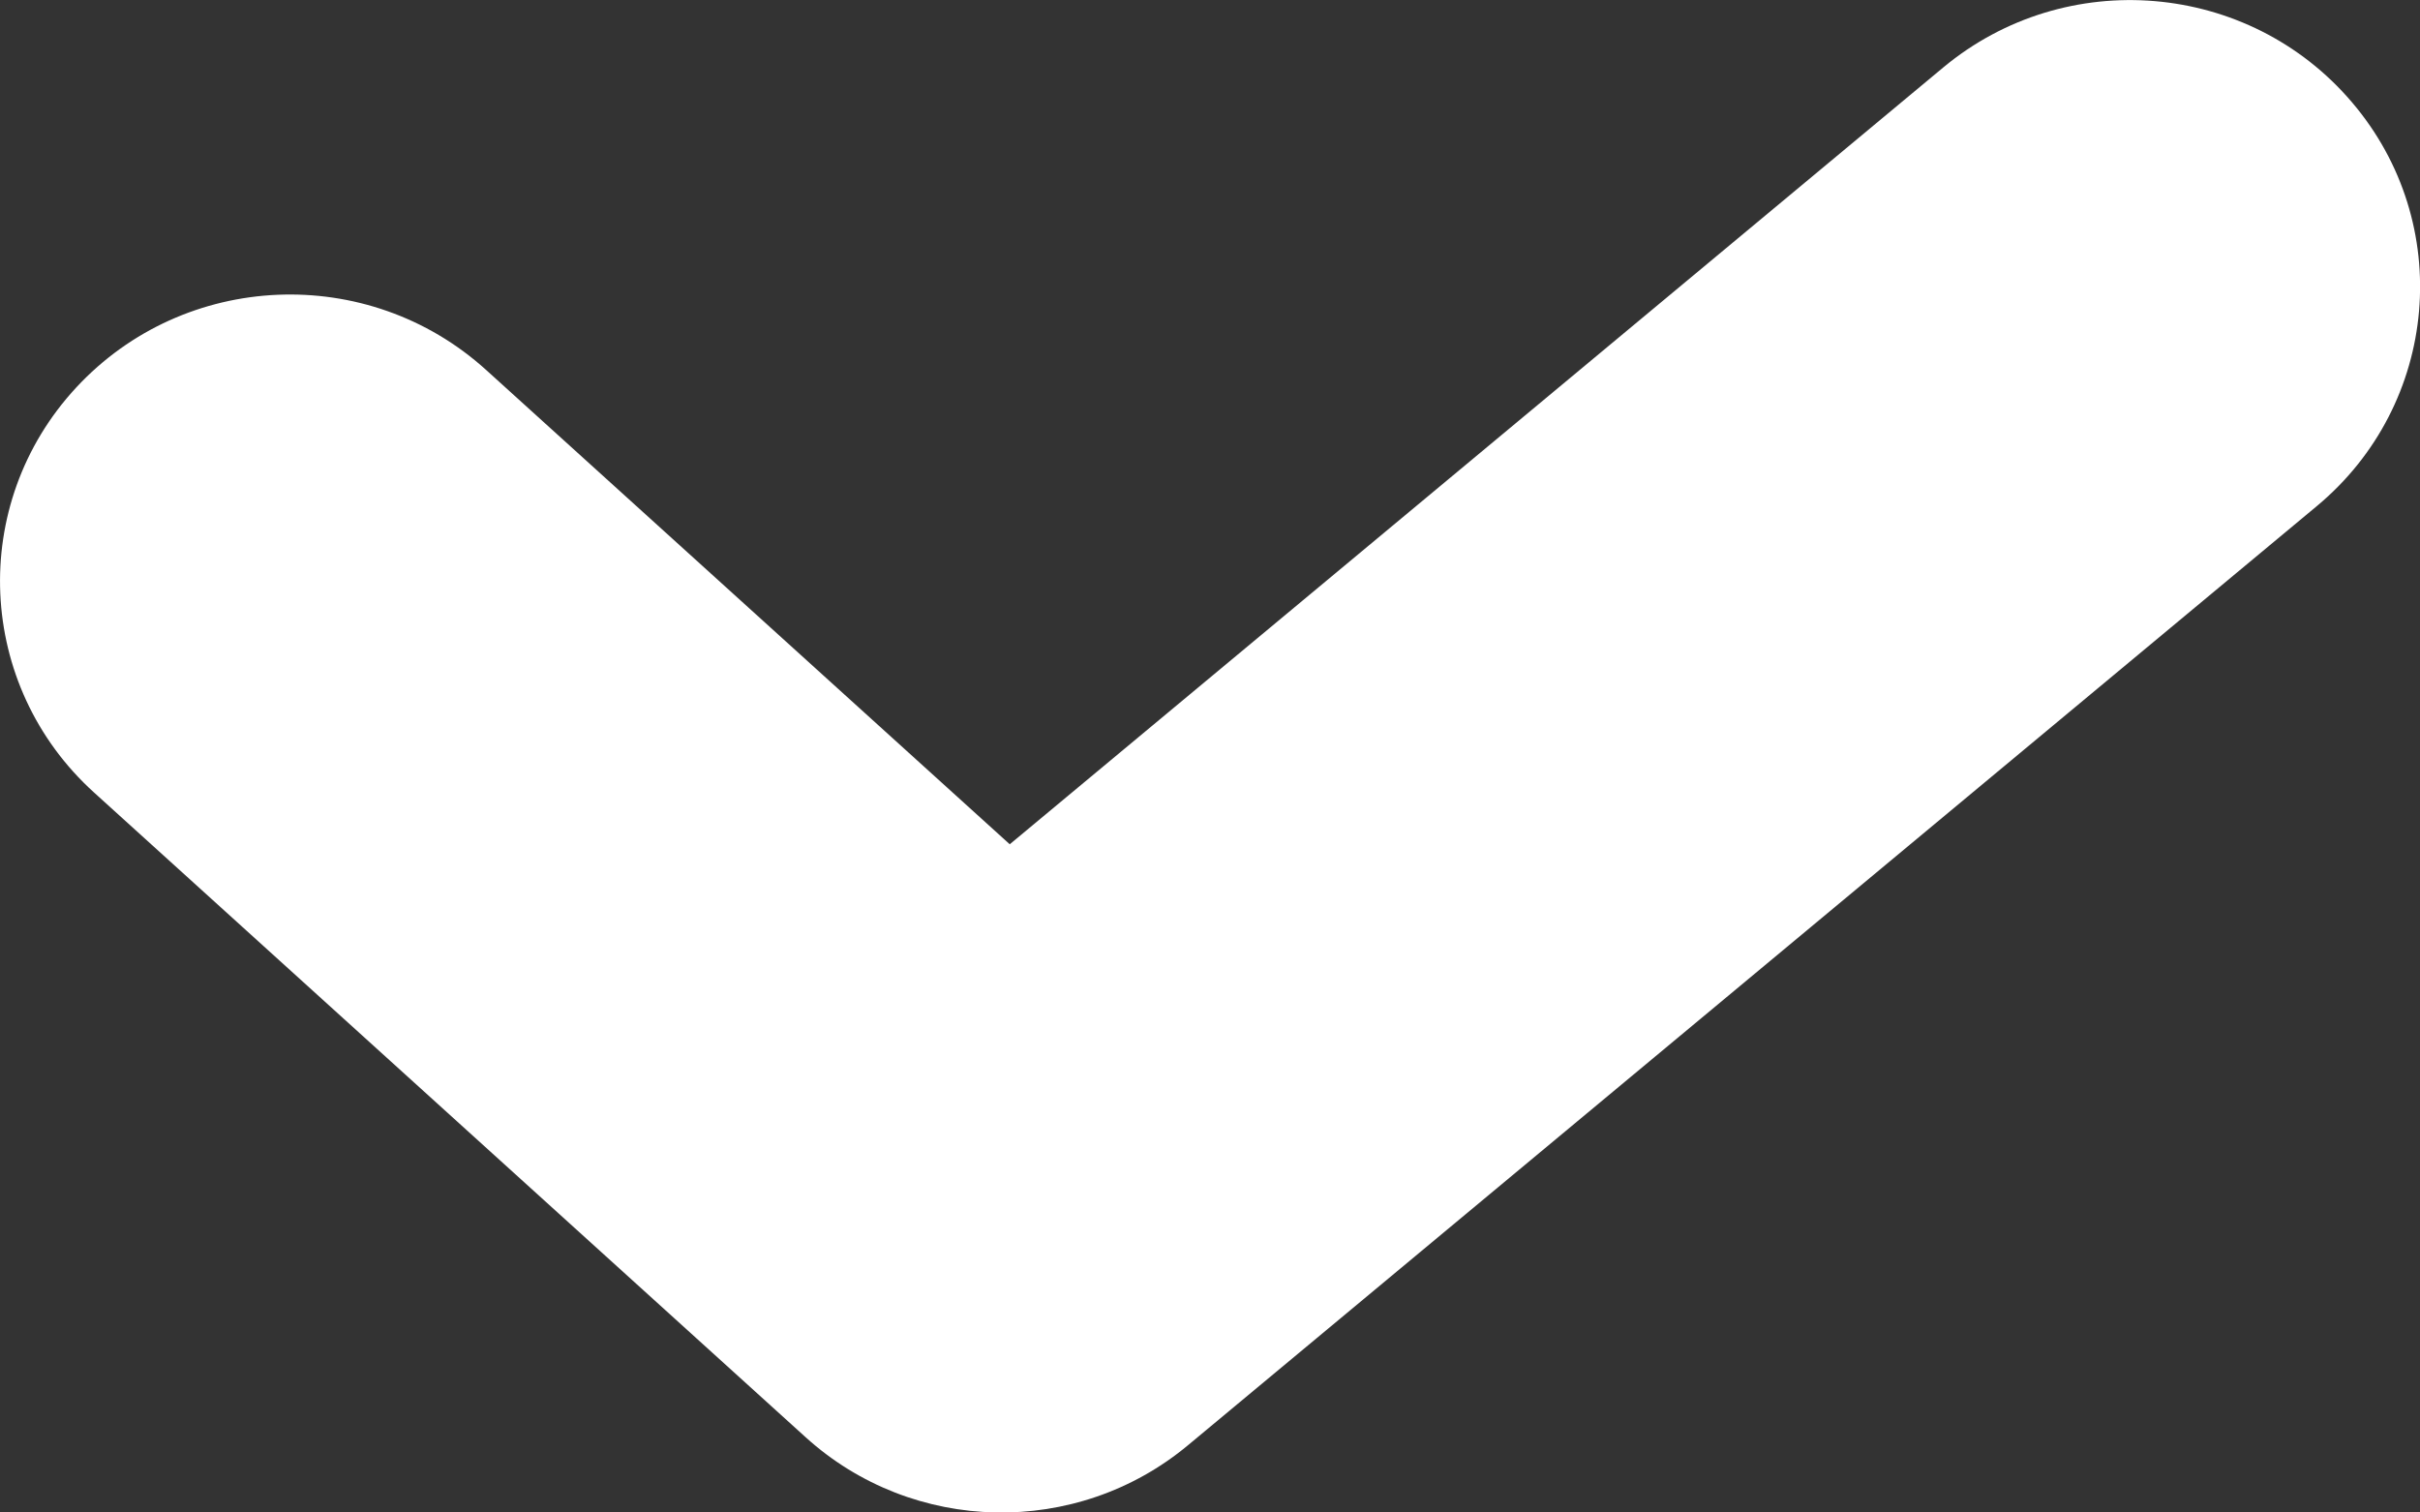 <svg width="8" height="5" viewBox="0 0 8 5" fill="none" xmlns="http://www.w3.org/2000/svg">
<rect x="0" y="0" width="8" height="5" fill="#333333" stroke="none"/>
<path d="M1.607 1.223C1.216 0.869 0.61 0.895 0.252 1.281C-0.106 1.667 -0.079 2.267 0.311 2.62L2.663 4.751C3.018 5.073 3.56 5.084 3.928 4.777L7.659 1.673C8.064 1.336 8.116 0.738 7.775 0.338C7.434 -0.063 6.829 -0.114 6.424 0.223L3.338 2.791L1.607 1.223Z" fill="white"/>
</svg>
